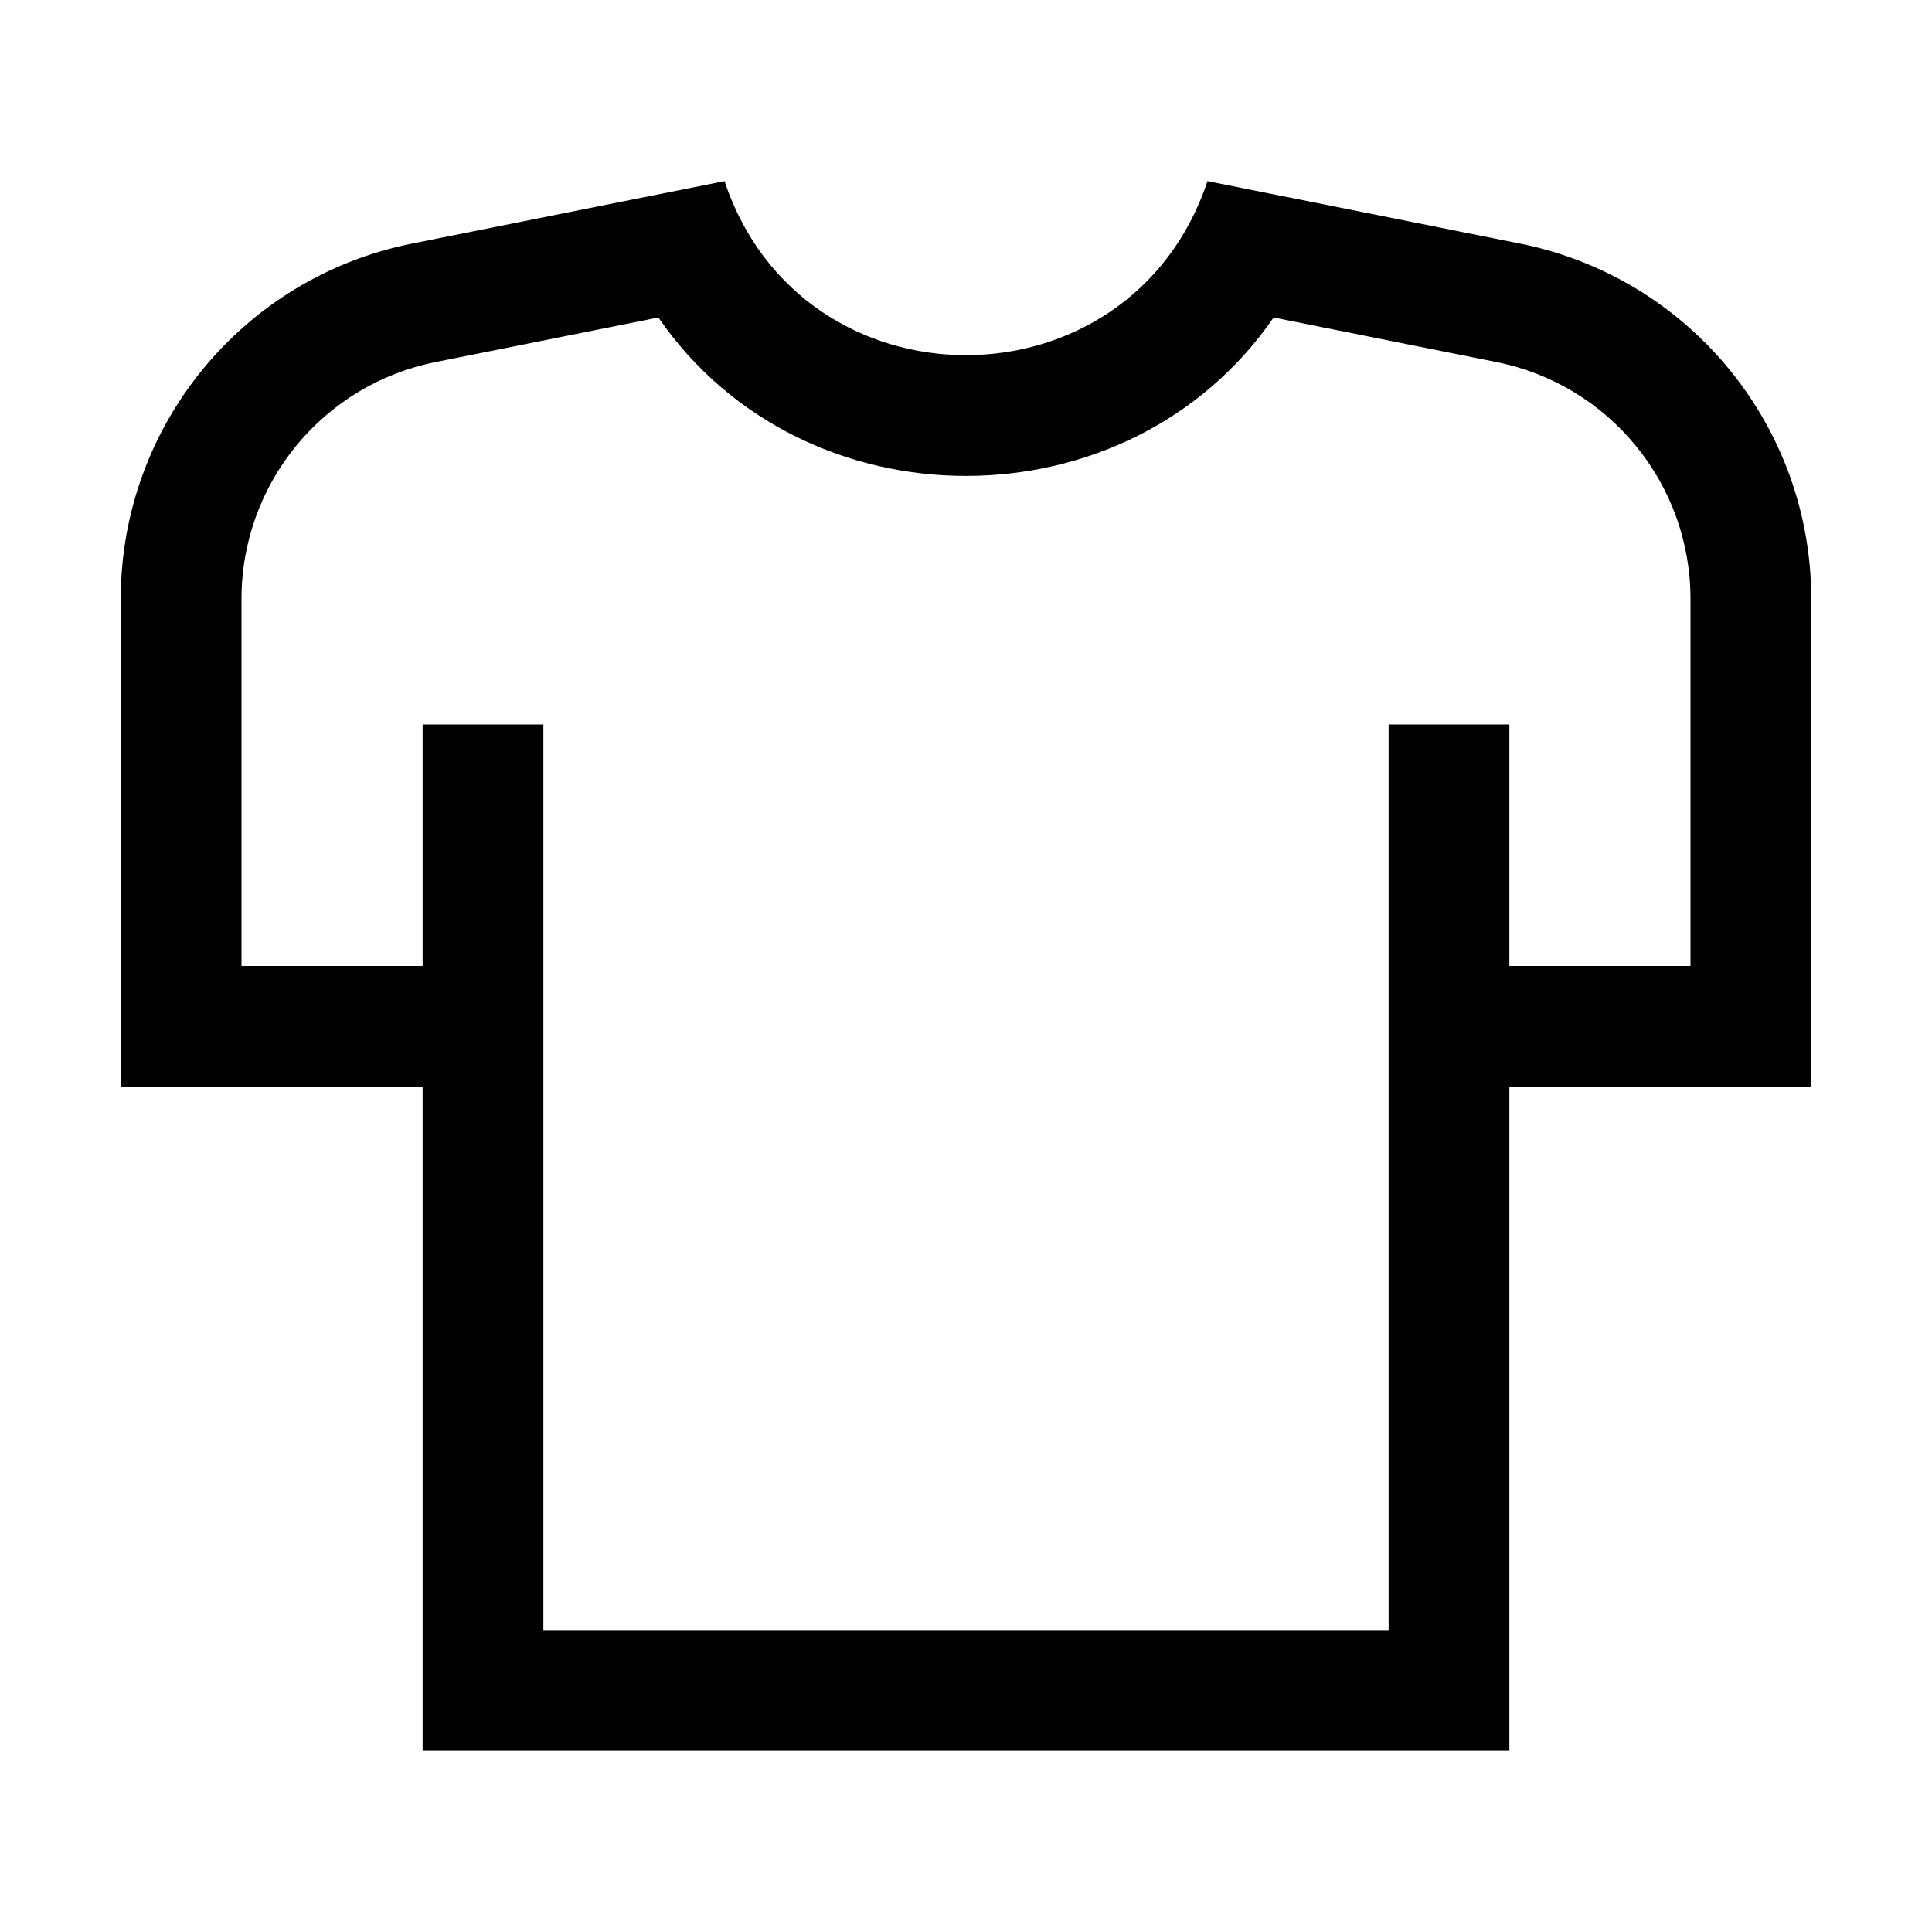 <svg width="32" height="32" viewBox="0 0 32 32" fill="none" xmlns="http://www.w3.org/2000/svg">
<path fill-rule="evenodd" clip-rule="evenodd" d="M12 3L6.823 4.035C4.019 4.596 2 7.059 2 9.919V18H7V29H25V18H30V9.919C30 7.059 27.981 4.596 25.177 4.035L20 3C18.719 6.844 13.281 6.844 12 3ZM21.095 5.259L24.785 5.997C26.654 6.37 28 8.012 28 9.919V16H23V27H9V16H4V9.919C4 8.012 5.346 6.37 7.216 5.997L10.905 5.259C13.311 8.758 18.689 8.758 21.095 5.259Z" fill="black"/>
<path d="M7 12H9V16H7V12Z" fill="black"/>
<path d="M23 12H25V16H23V12Z" fill="black"/>
</svg>
